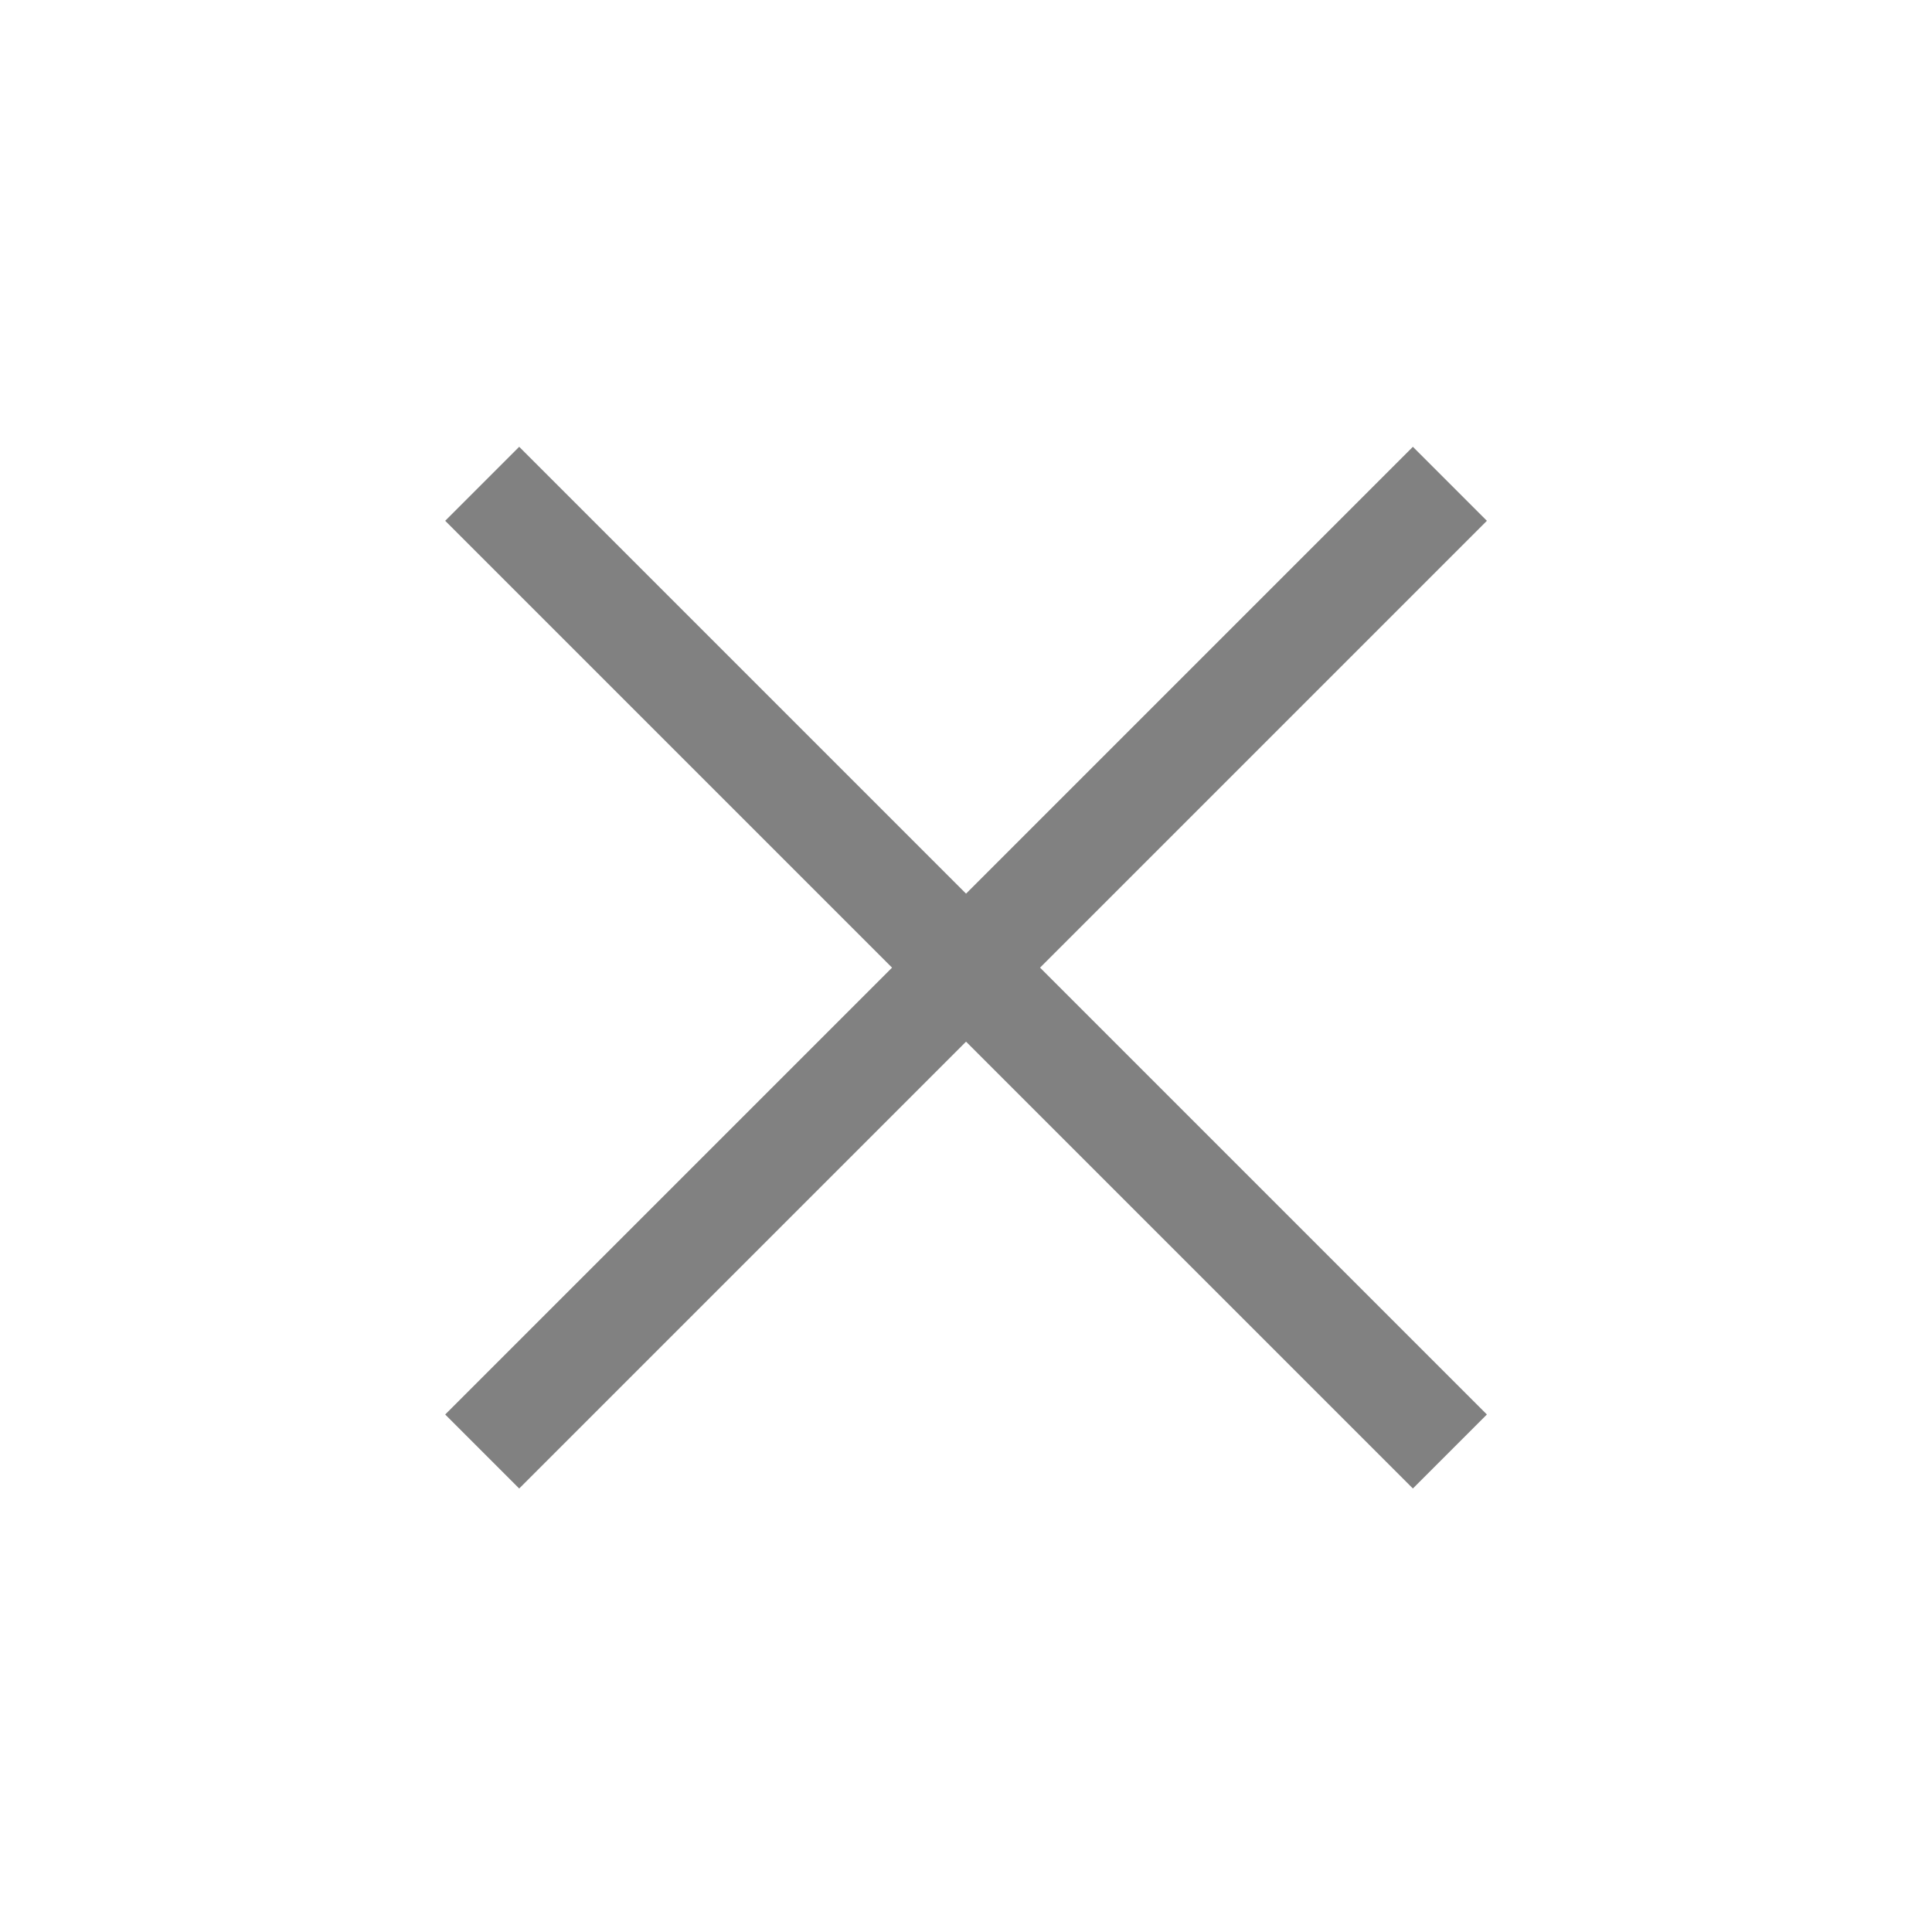 
<svg width="24" height="24" viewBox="0 0 24 24" fill="none" xmlns="http://www.w3.org/2000/svg">
<g id="icon">
<g id="X">
<path id="Vector 1" d="M18.011 6.01L5.99 18.031" stroke="#818181" stroke-width="1.3"/>
<path id="Vector 2" d="M18.011 18.031L5.99 6.01" stroke="#818181" stroke-width="1.3"/>
</g>
</g>
</svg>
